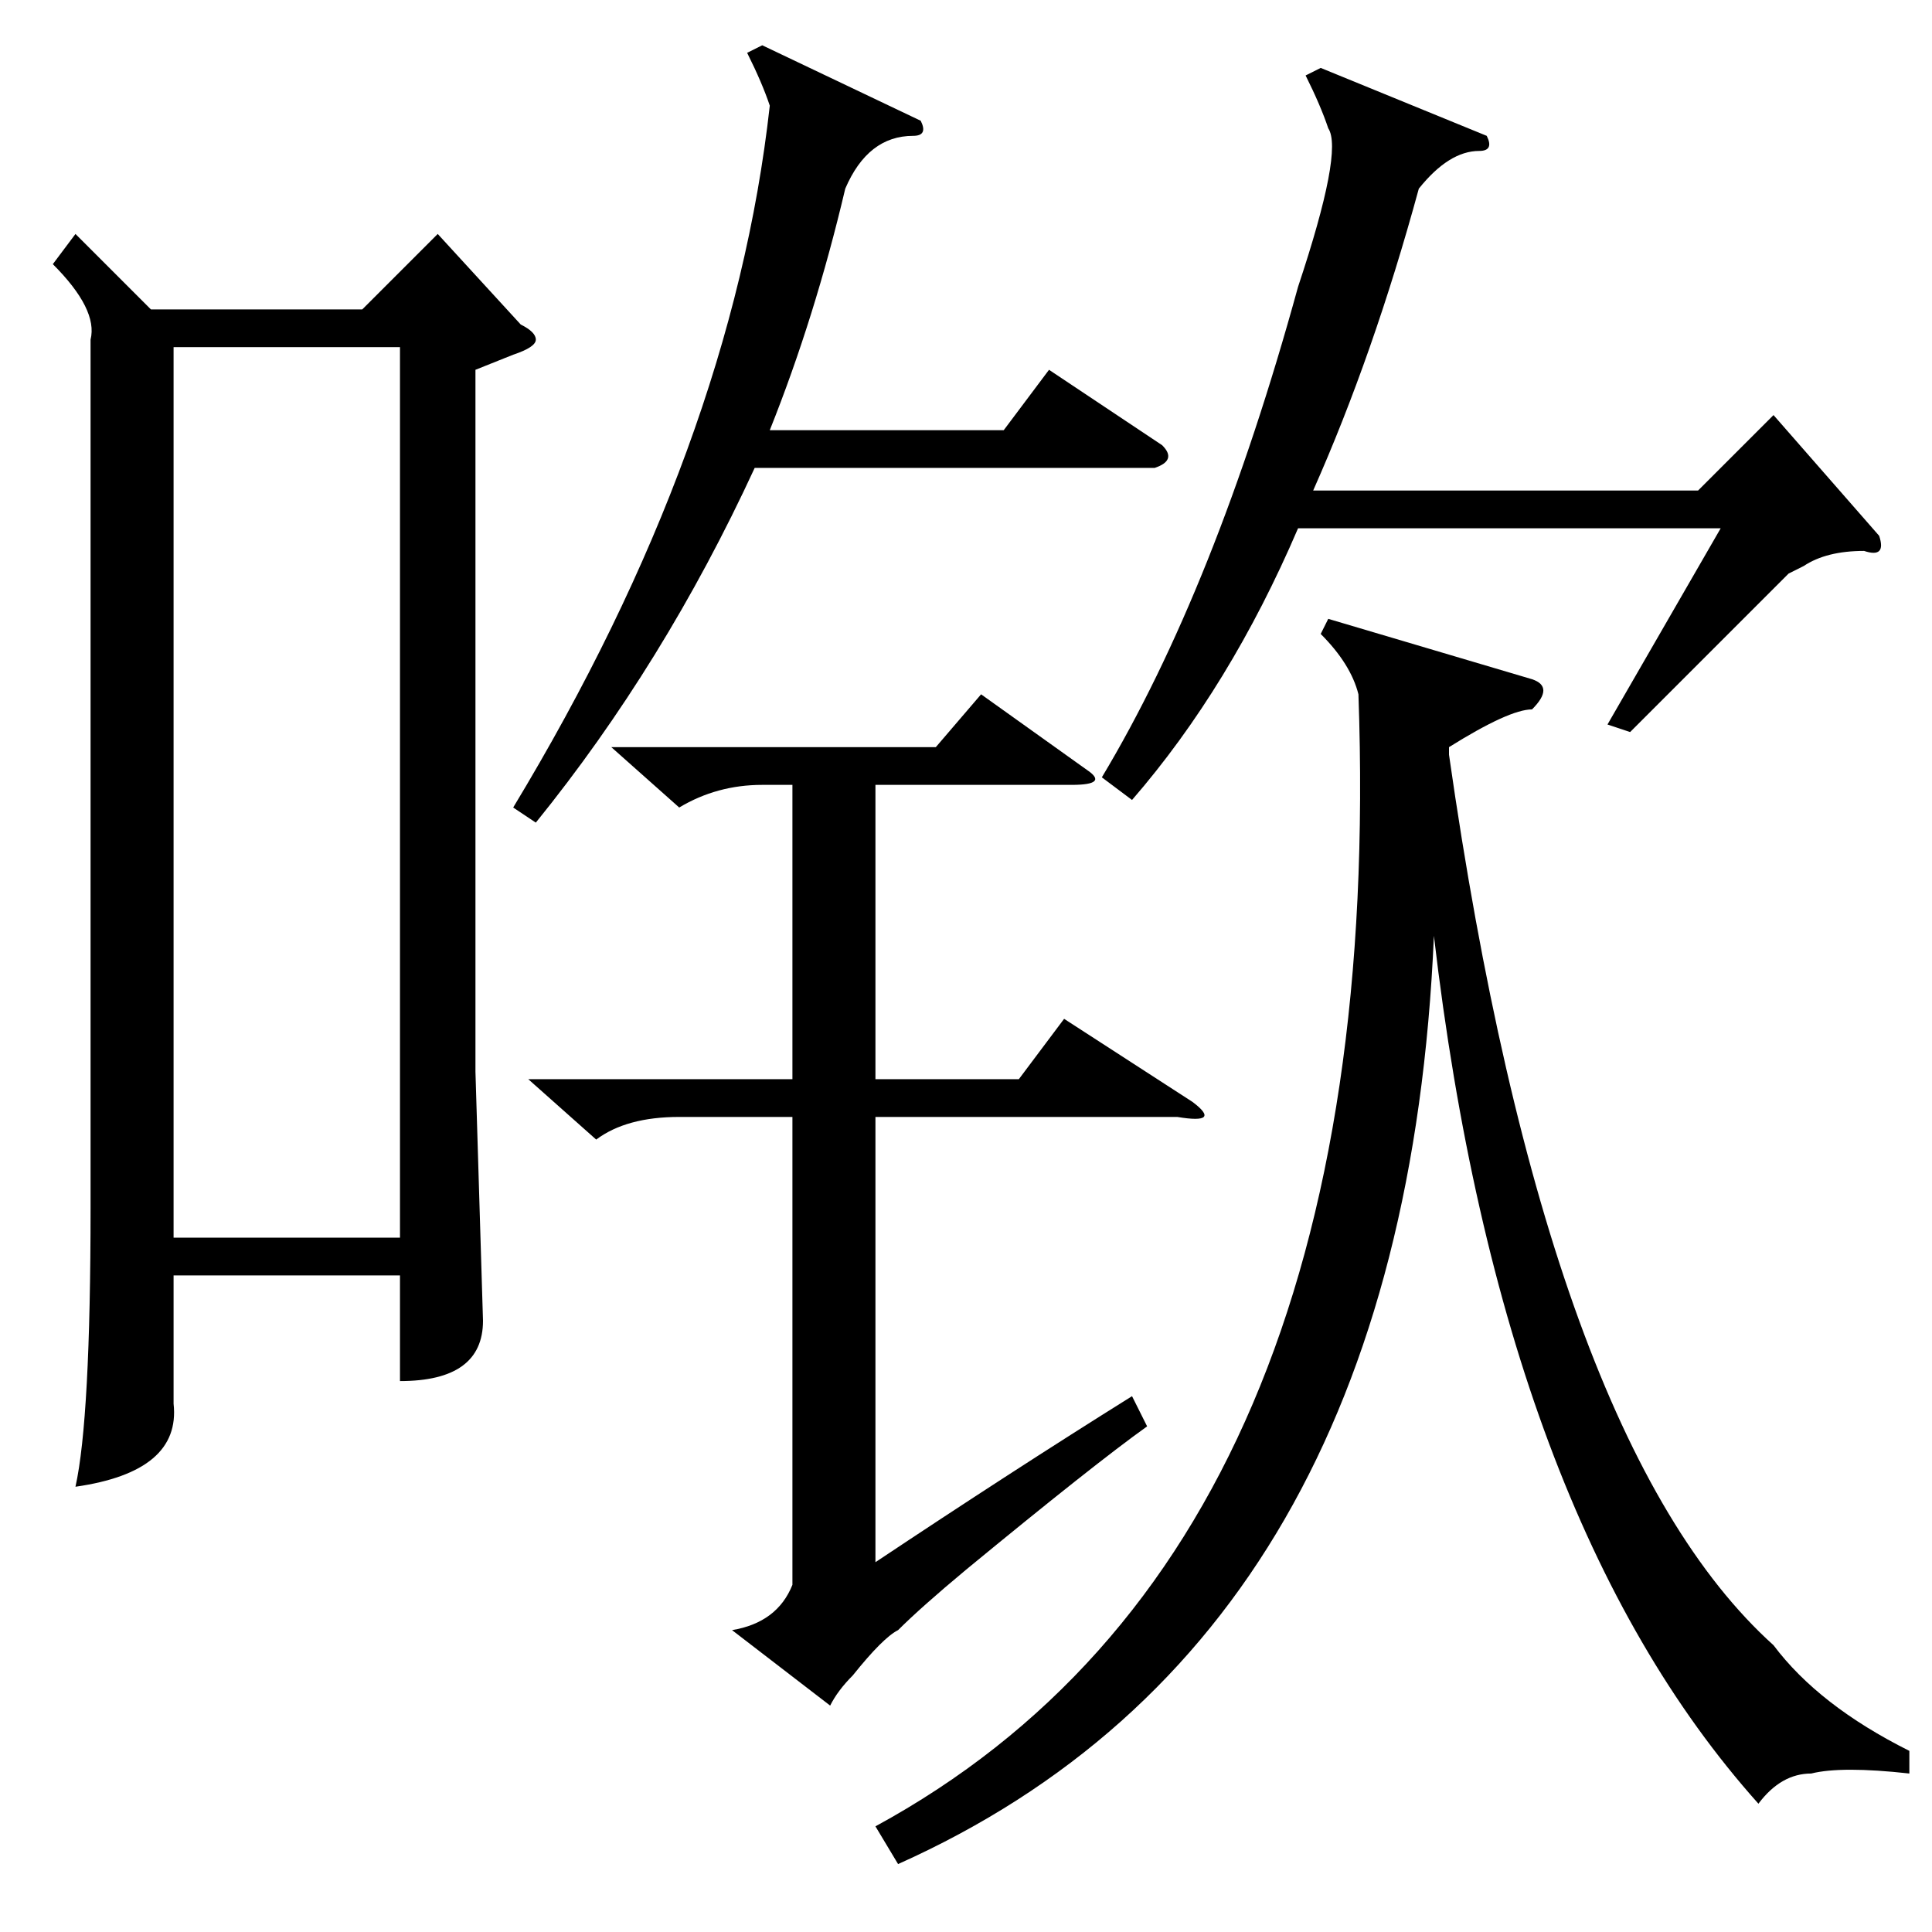 <?xml version="1.0" standalone="no"?>
<!DOCTYPE svg PUBLIC "-//W3C//DTD SVG 1.1//EN" "http://www.w3.org/Graphics/SVG/1.1/DTD/svg11.dtd" >
<svg xmlns="http://www.w3.org/2000/svg" xmlns:xlink="http://www.w3.org/1999/xlink" version="1.1" viewBox="0 -52 256 256">
  <g transform="matrix(1 0 0 -1 0 204)">
   <path fill="currentColor"
d="M10 225l10 -10h28l10 10l11 -12q2 -1 2 -2t-3 -2l-5 -2v-93l1 -33q0 -8 -11 -8v14h-30v-17q1 -9 -13 -11q2 9 2 37v115q1 4 -5 10zM23 92h30v118h-30v-118zM176 174l27 -8q3 -1 0 -4q-3 0 -11 -5v-1q13 -91 43 -118q6 -8 18 -14v-3q-9 1 -13 0q-4 0 -7 -4q-34 38 -43 115
q-4 -93 -71 -123l-3 5q68 37 64 150q-1 4 -5 8zM81 157h43l6 7l14 -10q3 -2 -2 -2h-26v-39h19l6 8l17 -11q4 -3 -2 -2h-40v-59q18 12 34 22l2 -4q-7 -5 -24 -19q-6 -5 -9 -8q-2 -1 -6 -6q-2 -2 -3 -4l-13 10q6 1 8 6v62h-15q-7 0 -11 -3l-9 8h35v39h-4q-6 0 -11 -3zM216 159
l-3 1l15 26h-56q-9 -21 -22 -36l-4 3q15 25 26 65q6 18 4 21q-1 3 -3 7l2 1l22 -9q1 -2 -1 -2q-4 0 -8 -5q-6 -22 -14 -40h51l10 10l14 -16q1 -3 -2 -2q-5 0 -8 -2l-2 -1l-3 -3zM71 147l-3 2q29 48 34 93q-1 3 -3 7l2 1l21 -10q1 -2 -1 -2q-6 0 -9 -7q-4 -17 -10 -32h31l6 8
l15 -10q2 -2 -1 -3h-1h-52q-12 -26 -29 -47z" />
  </g>

</svg>
